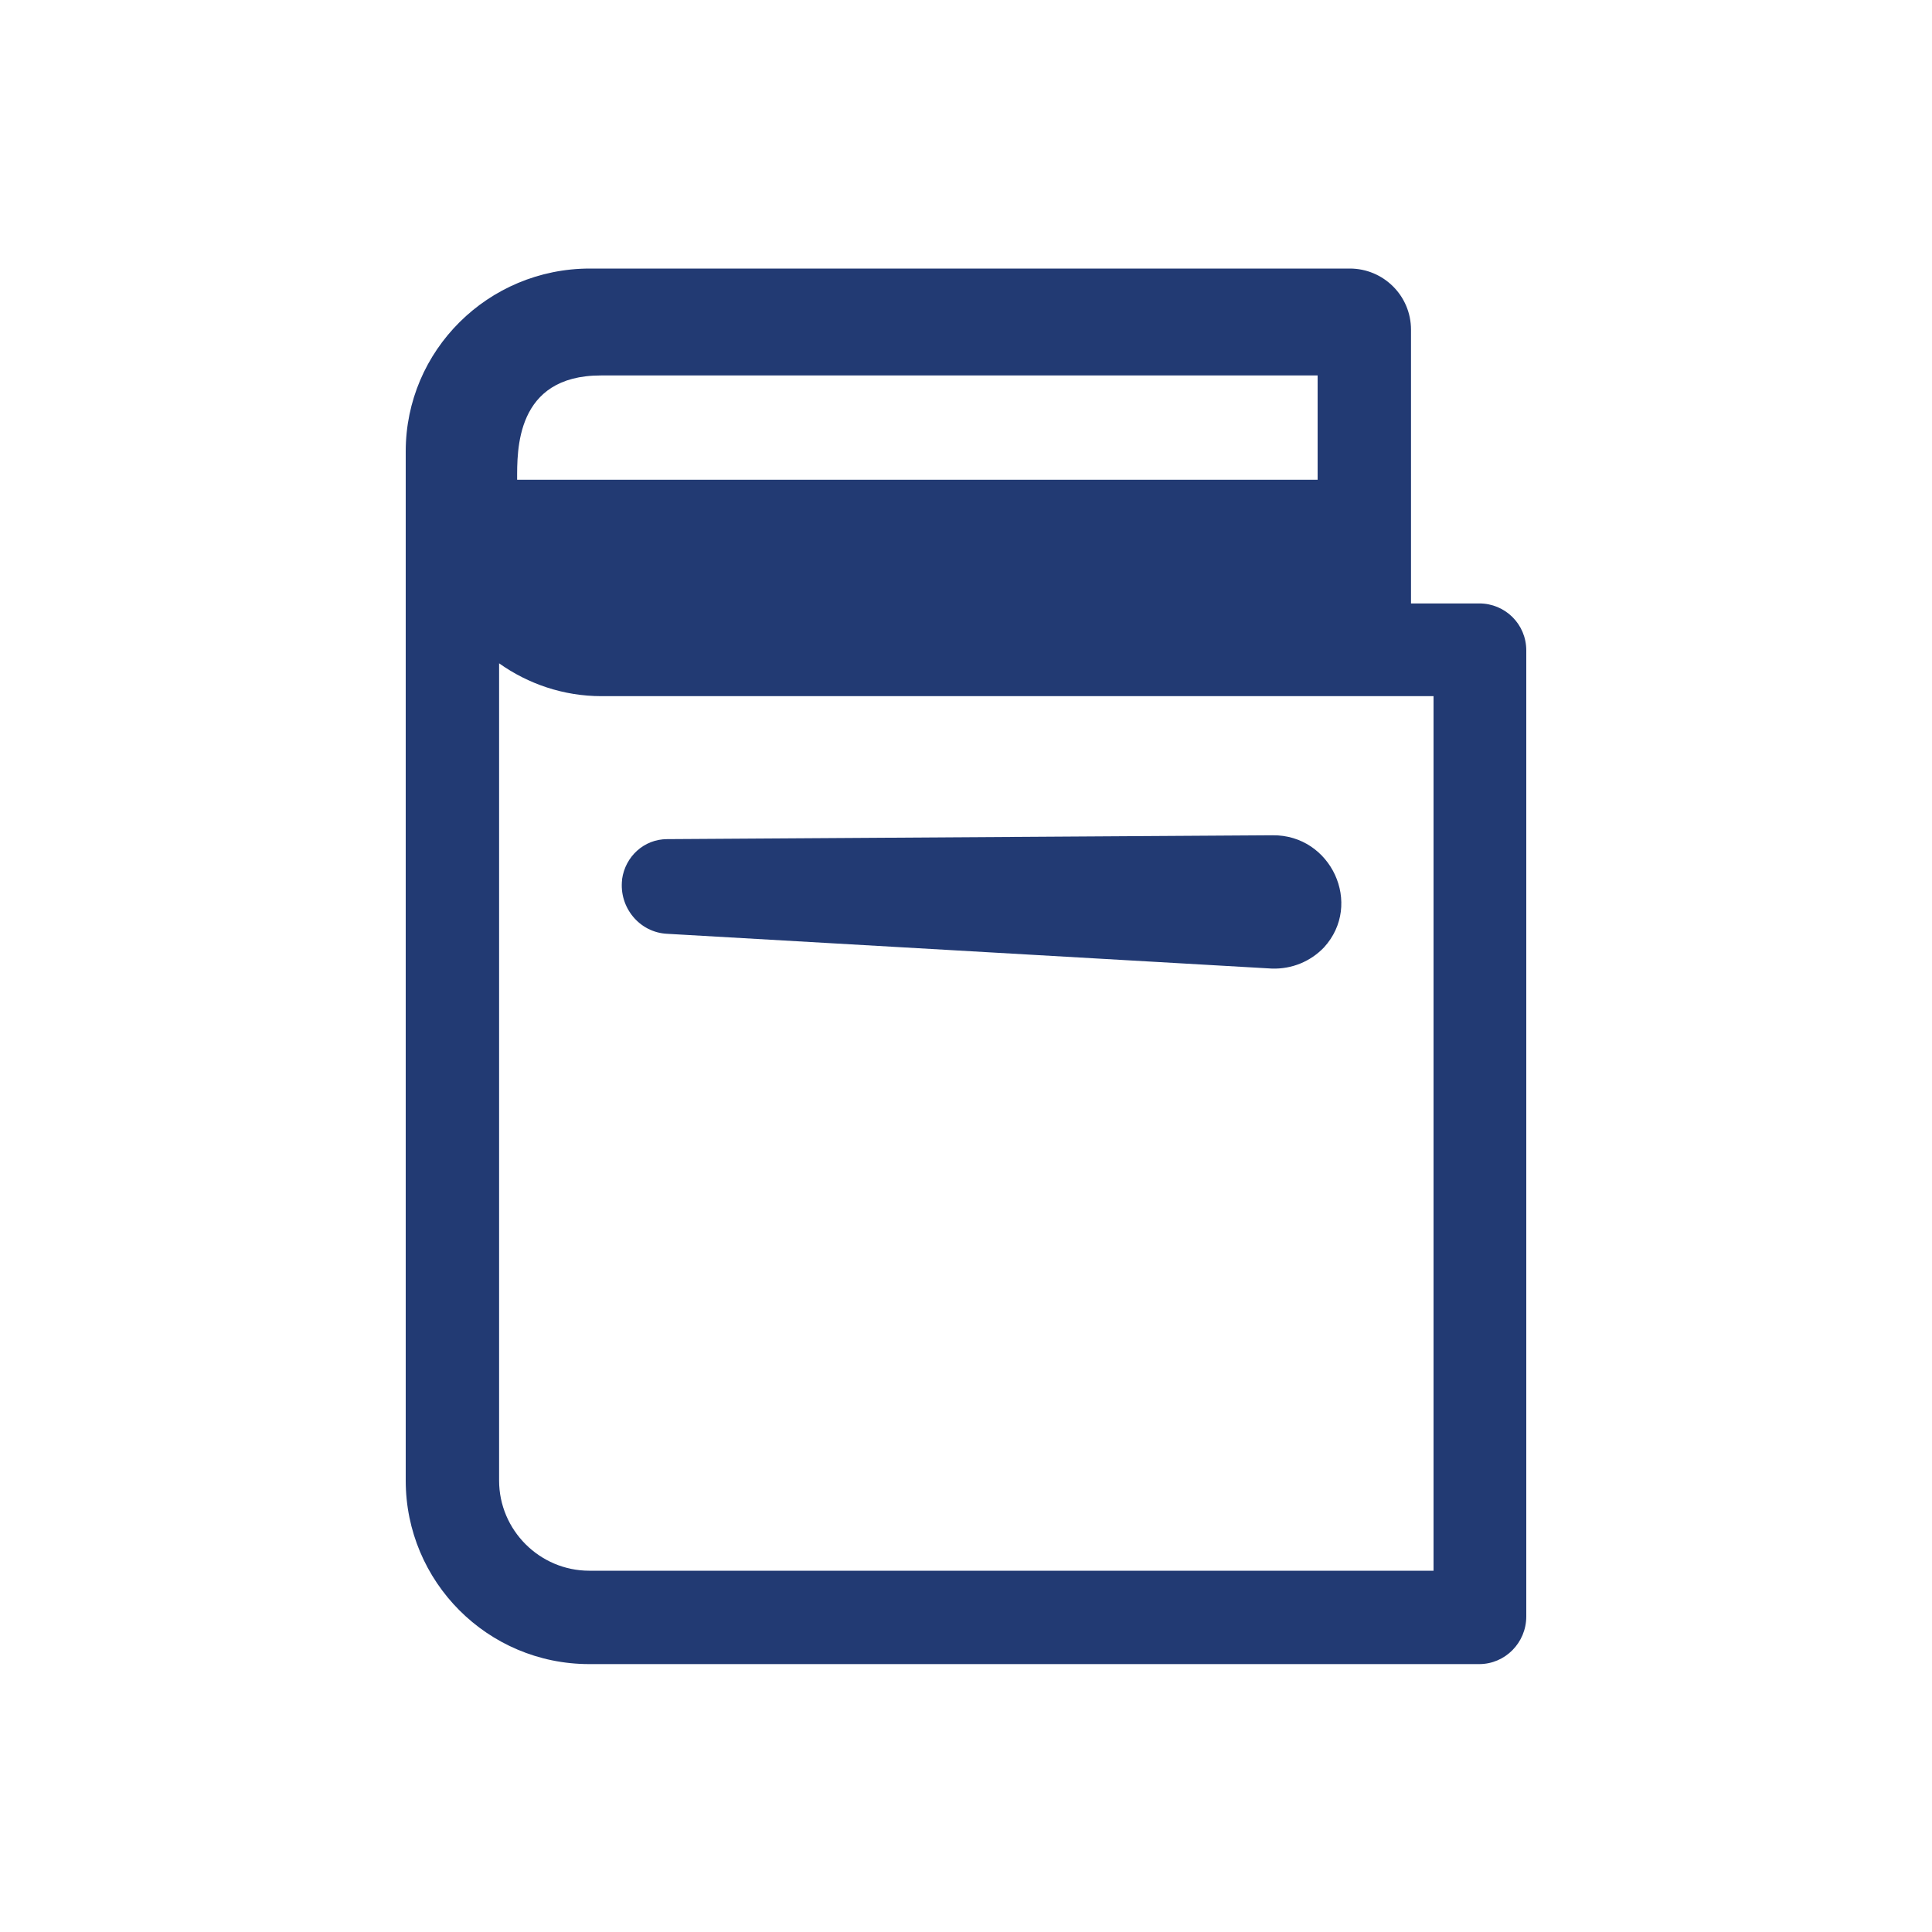 <?xml version="1.0" encoding="utf-8"?>
<!-- Generator: Adobe Illustrator 24.2.0, SVG Export Plug-In . SVG Version: 6.00 Build 0)  -->
<!DOCTYPE svg PUBLIC "-//W3C//DTD SVG 1.1//EN" "http://www.w3.org/Graphics/SVG/1.1/DTD/svg11.dtd">
<svg version="1.1" id="a" xmlns:x="http://ns.adobe.com/Extensibility/1.0/" xmlns:i="http://ns.adobe.com/AdobeIllustrator/10.0/" xmlns:graph="http://ns.adobe.com/Graphs/1.0/"
	 xmlns="http://www.w3.org/2000/svg" xmlns:xlink="http://www.w3.org/1999/xlink" x="0px" y="0px" viewBox="0 0 300 300"
	 style="enable-background:new 0 0 300 300;" xml:space="preserve">
<style type="text/css">
	.st0{fill:#223A73;}
</style>
<path class="st0" d="M237,251V101c0-4.1-3.3-7.3-7.3-7.3h-10.6V51.2c0-5.3-4.3-9.5-9.5-9.5h-118C75.8,41.7,63,54.4,63,70.1v159.8
	c0,15.7,12.7,28.5,28.5,28.5h138.2C233.7,258.4,237,255.1,237,251L237,251z M80.3,74.5c0-4.5-0.3-16.2,13-16.2h111.3v16.2H80.3z
	 M91.5,243.9c-7.7,0-14-6.3-14-14V103c4.5,3.2,10,5.1,15.9,5.1h129.2v135.8H91.5z"/>
<path class="st0" d="M103.6,145c-4.3-0.2-7.5-4.1-7-8.4v-0.1c0.5-3.5,3.4-6.2,7-6.2l94-0.6c9.1-0.1,14.1,10.7,8,17.4l0,0
	c-2.1,2.2-5,3.4-8.1,3.3L103.6,145L103.6,145z"/>
</svg>
